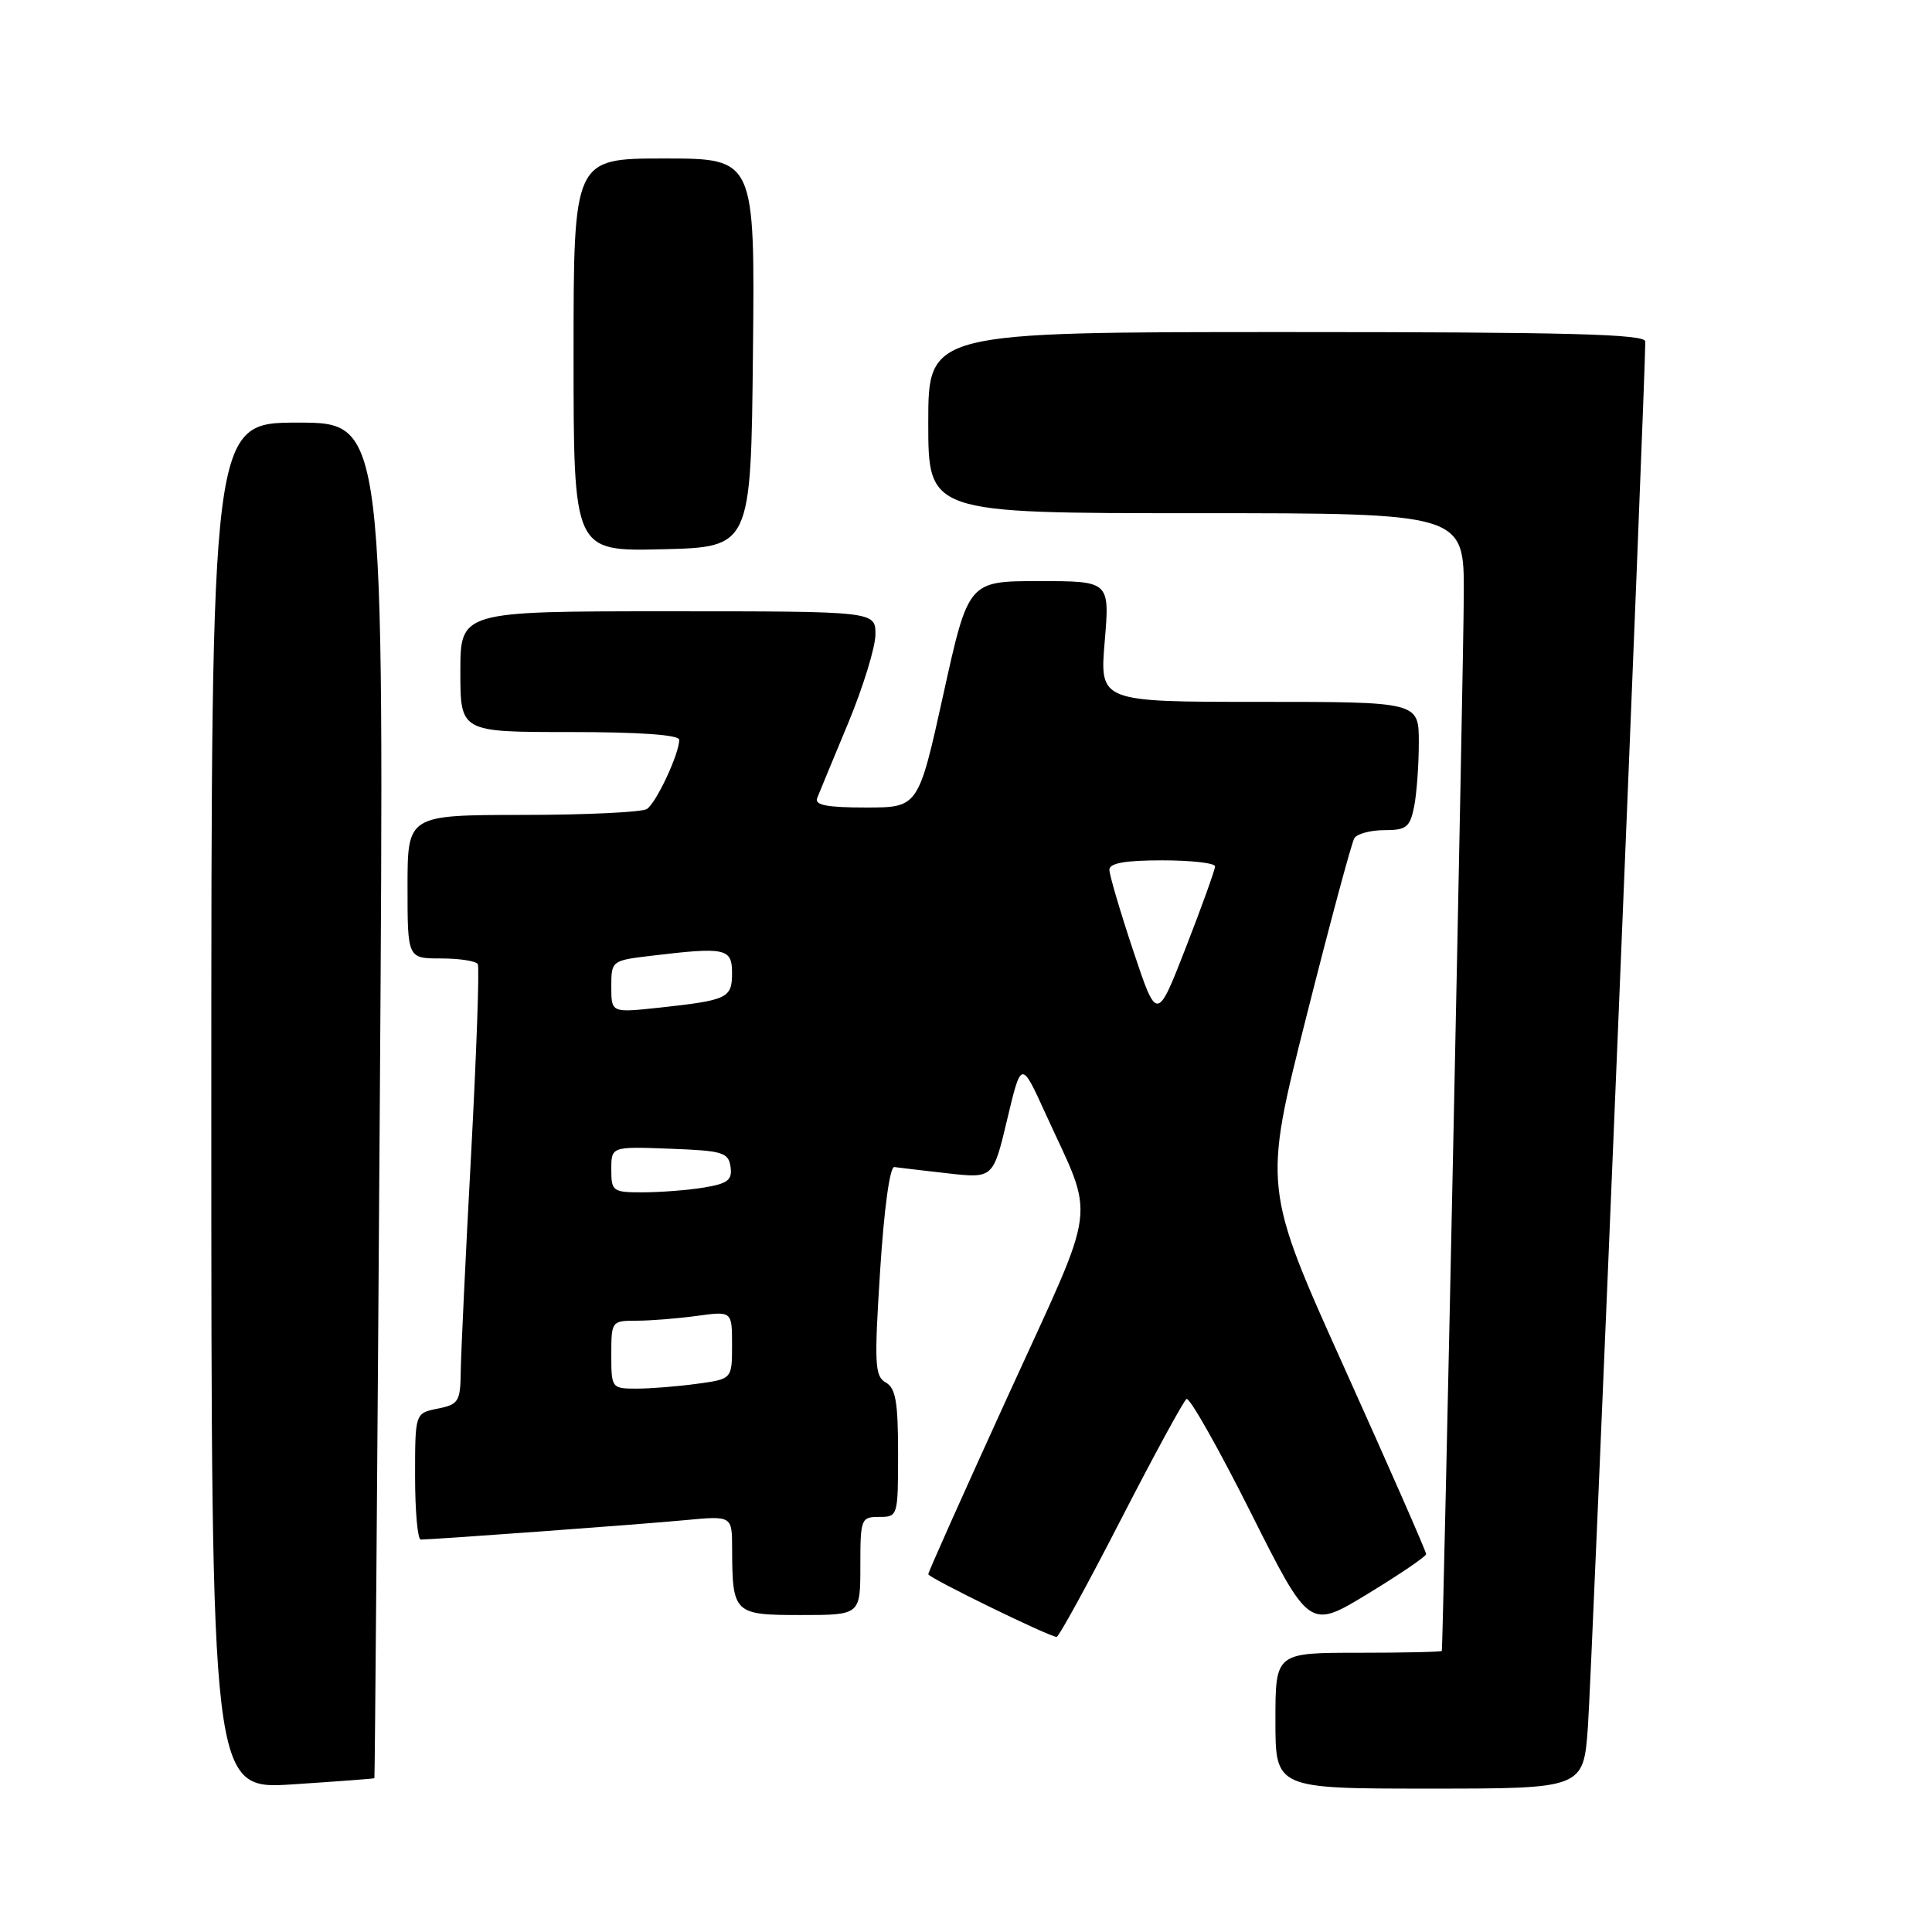<?xml version="1.0" encoding="UTF-8" standalone="no"?>
<!DOCTYPE svg PUBLIC "-//W3C//DTD SVG 1.1//EN" "http://www.w3.org/Graphics/SVG/1.1/DTD/svg11.dtd" >
<svg xmlns="http://www.w3.org/2000/svg" xmlns:xlink="http://www.w3.org/1999/xlink" version="1.1" viewBox="0 0 256 256">
 <g >
 <path fill="currentColor"
d=" M 49.61 235.62 C 49.67 235.55 50.00 195.11 50.33 145.75 C 50.93 56.00 50.93 56.00 39.47 56.00 C 28.00 56.00 28.00 56.00 28.00 146.57 C 28.00 237.13 28.00 237.13 38.75 236.44 C 44.66 236.05 49.55 235.69 49.61 235.62 Z  M 210.41 228.75 C 210.90 221.99 218.05 49.39 218.01 45.25 C 218.00 44.27 207.83 44.00 170.50 44.00 C 123.00 44.00 123.00 44.00 123.00 56.00 C 123.00 68.00 123.00 68.00 158.50 68.00 C 194.00 68.00 194.00 68.00 193.96 78.75 C 193.94 87.52 191.22 217.90 191.05 218.75 C 191.02 218.89 186.05 219.00 180.00 219.00 C 169.00 219.00 169.00 219.00 169.00 228.00 C 169.00 237.00 169.00 237.00 189.41 237.00 C 209.82 237.00 209.82 237.00 210.41 228.75 Z  M 148.50 201.40 C 152.90 192.84 156.83 185.63 157.22 185.37 C 157.62 185.12 161.45 191.89 165.72 200.40 C 173.50 215.89 173.50 215.89 181.22 211.20 C 185.47 208.61 188.96 206.24 188.97 205.93 C 188.99 205.62 184.13 194.56 178.19 181.37 C 167.37 157.37 167.37 157.37 173.09 134.75 C 176.23 122.30 179.10 111.64 179.46 111.06 C 179.82 110.48 181.61 110.00 183.43 110.00 C 186.35 110.00 186.83 109.62 187.38 106.88 C 187.72 105.16 188.00 101.33 188.00 98.38 C 188.00 93.00 188.00 93.00 166.86 93.00 C 145.71 93.00 145.71 93.00 146.38 85.00 C 147.05 77.00 147.05 77.00 137.68 77.00 C 128.31 77.00 128.31 77.00 125.00 92.00 C 121.69 107.00 121.69 107.00 114.74 107.00 C 109.58 107.00 107.91 106.68 108.28 105.75 C 108.55 105.06 110.40 100.59 112.39 95.81 C 114.37 91.03 116.00 85.74 116.00 84.06 C 116.00 81.00 116.00 81.00 88.50 81.00 C 61.00 81.00 61.00 81.00 61.00 89.00 C 61.00 97.00 61.00 97.00 75.50 97.00 C 84.80 97.00 90.00 97.37 90.00 98.03 C 90.00 99.89 86.95 106.41 85.71 107.20 C 85.05 107.62 77.64 107.98 69.25 107.98 C 54.00 108.00 54.00 108.00 54.00 117.50 C 54.00 127.00 54.00 127.00 58.44 127.00 C 60.88 127.00 63.07 127.34 63.31 127.75 C 63.54 128.16 63.14 139.53 62.42 153.00 C 61.69 166.47 61.08 179.42 61.05 181.77 C 61.00 185.71 60.76 186.10 58.00 186.65 C 55.00 187.25 55.00 187.25 55.00 195.62 C 55.00 200.23 55.34 204.00 55.75 204.00 C 57.55 203.99 85.08 201.97 90.75 201.43 C 97.00 200.84 97.00 200.84 97.01 205.17 C 97.04 213.82 97.23 214.00 106.12 214.00 C 114.00 214.00 114.00 214.00 114.00 207.50 C 114.00 201.23 114.09 201.00 116.50 201.00 C 118.97 201.00 119.00 200.90 119.00 192.55 C 119.00 185.77 118.68 183.92 117.37 183.19 C 115.91 182.37 115.83 180.77 116.62 168.39 C 117.14 160.19 117.91 154.56 118.50 154.64 C 119.05 154.72 122.22 155.09 125.55 155.47 C 131.60 156.15 131.60 156.15 133.46 148.32 C 135.32 140.50 135.32 140.50 138.51 147.50 C 145.17 162.12 145.64 158.50 133.62 184.83 C 127.78 197.62 123.00 208.31 123.00 208.59 C 123.00 209.05 138.79 216.77 140.00 216.90 C 140.28 216.94 144.10 209.96 148.50 201.40 Z  M 99.77 46.75 C 100.03 21.00 100.03 21.00 88.02 21.00 C 76.00 21.00 76.00 21.00 76.00 47.03 C 76.00 73.06 76.00 73.06 87.75 72.78 C 99.50 72.50 99.50 72.50 99.77 46.75 Z  M 81.00 179.50 C 81.00 175.06 81.04 175.00 84.36 175.00 C 86.21 175.00 89.81 174.71 92.36 174.36 C 97.00 173.73 97.00 173.73 97.00 178.23 C 97.00 182.73 97.00 182.73 92.36 183.36 C 89.81 183.71 86.21 184.00 84.36 184.00 C 81.04 184.00 81.00 183.94 81.00 179.50 Z  M 81.00 154.96 C 81.00 151.92 81.00 151.92 88.75 152.21 C 95.76 152.47 96.53 152.70 96.80 154.61 C 97.05 156.36 96.44 156.83 93.30 157.35 C 91.21 157.70 87.59 157.98 85.25 157.99 C 81.18 158.00 81.00 157.87 81.00 154.96 Z  M 150.15 125.95 C 148.42 120.75 147.00 115.93 147.00 115.25 C 147.00 114.37 149.07 114.00 154.00 114.00 C 157.85 114.00 161.00 114.36 161.00 114.80 C 161.00 115.24 159.27 120.06 157.15 125.50 C 153.30 135.40 153.30 135.40 150.15 125.95 Z  M 81.00 130.74 C 81.00 127.31 81.05 127.27 86.25 126.65 C 96.14 125.46 97.00 125.64 97.00 128.93 C 97.00 132.27 96.43 132.54 87.25 133.53 C 81.00 134.20 81.00 134.20 81.00 130.74 Z "/>
</g>
</svg>